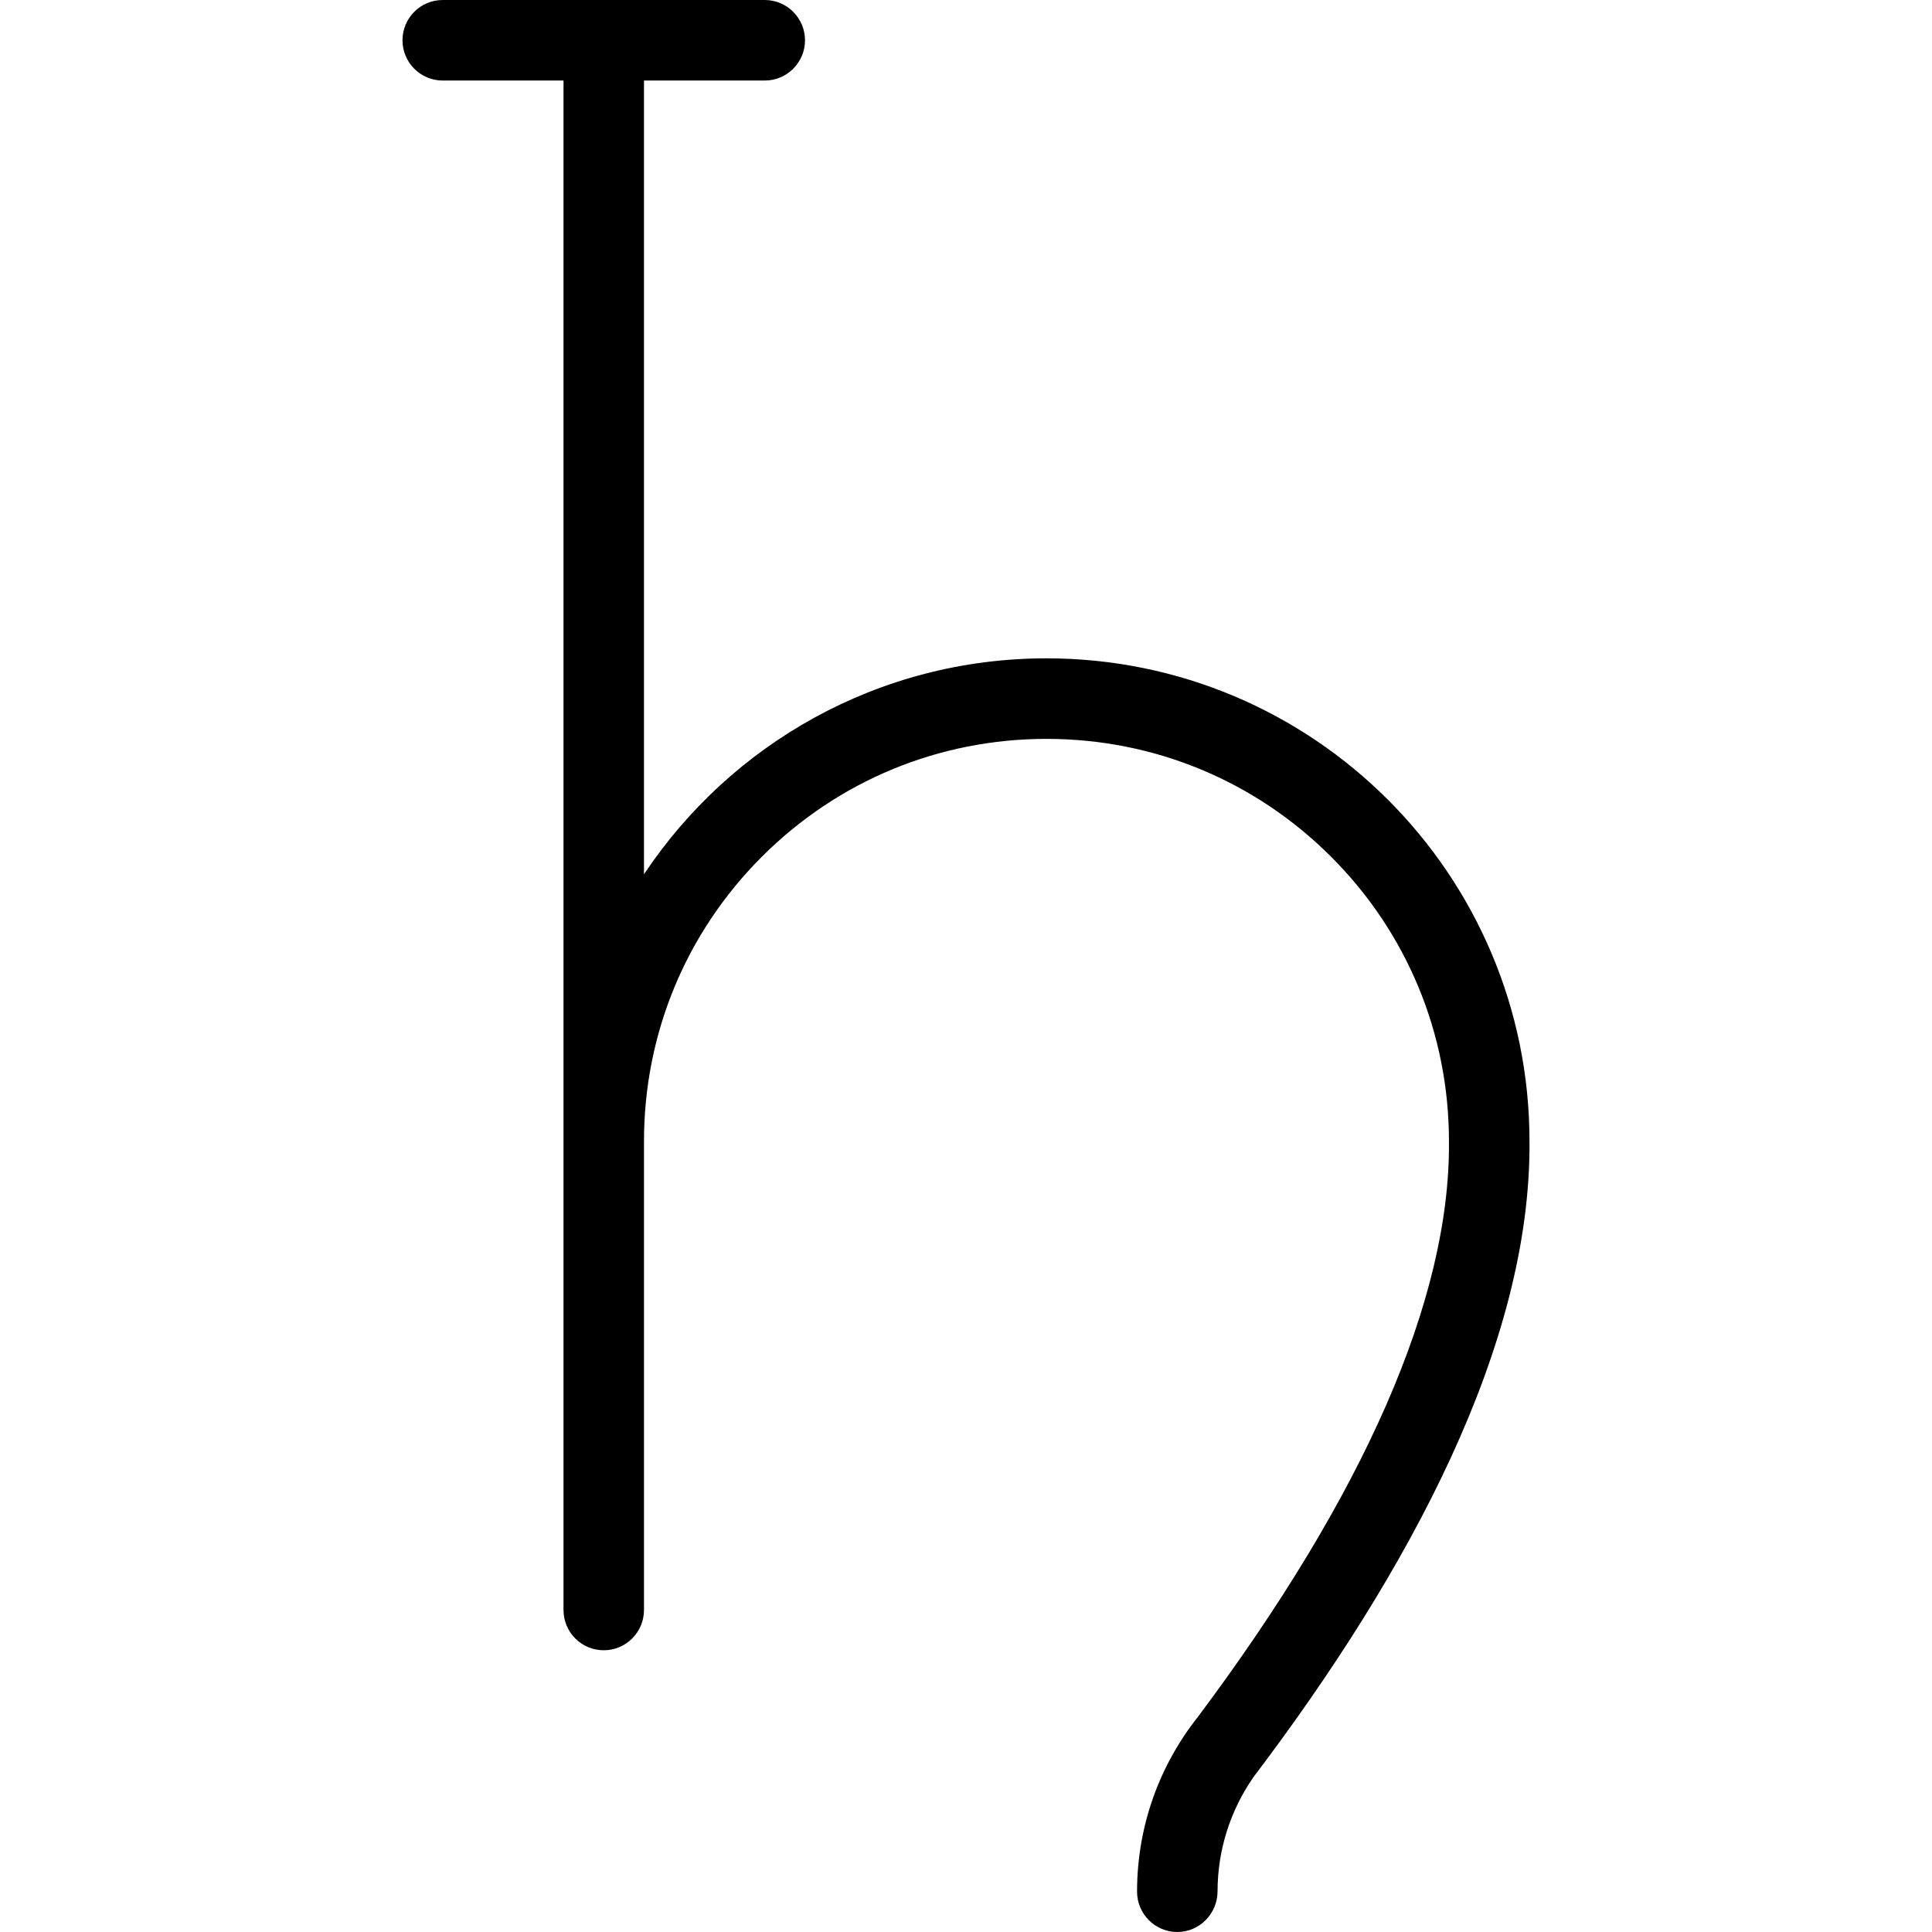<?xml version="1.0" encoding="iso-8859-1"?>
<!-- Generator: Adobe Illustrator 19.0.0, SVG Export Plug-In . SVG Version: 6.00 Build 0)  -->
<svg version="1.1" id="Layer_1" xmlns="http://www.w3.org/2000/svg" xmlns:xlink="http://www.w3.org/1999/xlink" x="0px" y="0px"
	 viewBox="0 0 512.009 512.009" style="enable-background:new 0 0 512.009 512.009;" xml:space="preserve">
<g>
	<g>
		<path d="M277.338,174.469c-44.532,0-83.75,22.75-106.672,57.234V21.344h32c5.891,0,10.672-4.781,10.672-10.672
			C213.338,4.781,208.557,0,202.666,0h-85.328c-5.906,0-10.672,4.781-10.672,10.672c0,5.891,4.766,10.672,10.672,10.672h32v405.328
			c0,5.891,4.766,10.672,10.656,10.672c5.89,0,10.672-4.781,10.672-10.672V302.469c0-28.484,11.094-55.281,31.234-75.422
			c20.156-20.141,46.937-31.234,75.438-31.234c28.484,0,55.266,11.094,75.422,31.234c20.141,20.141,31.234,46.938,31.234,75.422
			v0.094v0.078c0.328,41.625-22.5,93.531-66.594,152.438c-10.062,12.719-16.062,28.773-16.062,46.242
			c0,5.906,4.781,10.688,10.672,10.688s10.656-4.875,10.656-10.781c0.016-11.219,3.531-21.625,9.484-30.219
			c41.547-54.852,73.609-114.758,73.188-168.539C405.338,231.781,348.025,174.469,277.338,174.469z"/>
	</g>
</g>
<g>
</g>
<g>
</g>
<g>
</g>
<g>
</g>
<g>
</g>
<g>
</g>
<g>
</g>
<g>
</g>
<g>
</g>
<g>
</g>
<g>
</g>
<g>
</g>
<g>
</g>
<g>
</g>
<g>
</g>
</svg>
